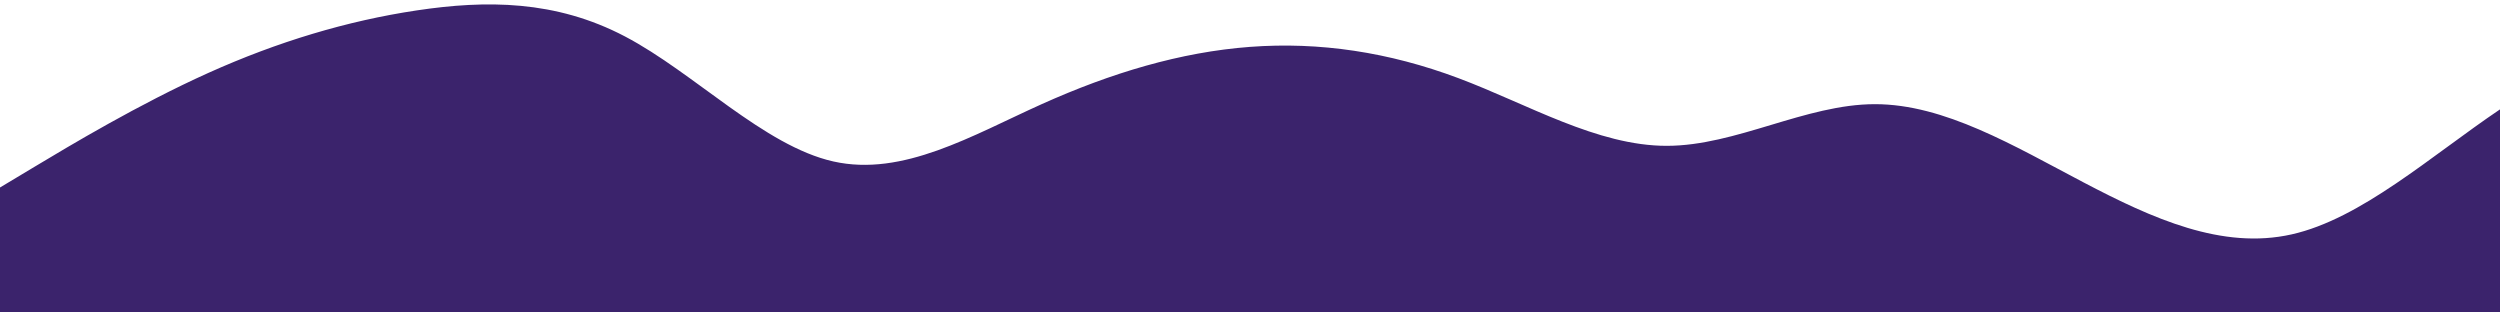 <?xml version="1.0" standalone="no"?>
<svg xmlns:xlink="http://www.w3.org/1999/xlink" id="wave" style="transform:rotate(180deg); transition: 0.3s" viewBox="0 0 1440 180" version="1.1" xmlns="http://www.w3.org/2000/svg"><defs><linearGradient id="sw-gradient-0" x1="0" x2="0" y1="1" y2="0"><stop stop-color="rgba(59, 35, 108, 1)" offset="0%"/><stop stop-color="rgba(59, 35, 108, 1)" offset="100%"/></linearGradient></defs><path style="transform:translate(0, 0px); opacity:1" fill="url(#sw-gradient-0)" d="M0,108L20,96C40,84,80,60,120,42C160,24,200,12,240,6C280,0,320,0,360,21C400,42,440,84,480,93C520,102,560,78,600,60C640,42,680,30,720,27C760,24,800,30,840,45C880,60,920,84,960,84C1000,84,1040,60,1080,60C1120,60,1160,84,1200,105C1240,126,1280,144,1320,135C1360,126,1400,90,1440,63C1480,36,1520,18,1560,18C1600,18,1640,36,1680,60C1720,84,1760,114,1800,108C1840,102,1880,60,1920,39C1960,18,2000,18,2040,24C2080,30,2120,42,2160,66C2200,90,2240,126,2280,117C2320,108,2360,54,2400,33C2440,12,2480,24,2520,36C2560,48,2600,60,2640,81C2680,102,2720,132,2760,135C2800,138,2840,114,2860,102L2880,90L2880,180L2860,180C2840,180,2800,180,2760,180C2720,180,2680,180,2640,180C2600,180,2560,180,2520,180C2480,180,2440,180,2400,180C2360,180,2320,180,2280,180C2240,180,2200,180,2160,180C2120,180,2080,180,2040,180C2000,180,1960,180,1920,180C1880,180,1840,180,1800,180C1760,180,1720,180,1680,180C1640,180,1600,180,1560,180C1520,180,1480,180,1440,180C1400,180,1360,180,1320,180C1280,180,1240,180,1200,180C1160,180,1120,180,1080,180C1040,180,1000,180,960,180C920,180,880,180,840,180C800,180,760,180,720,180C680,180,640,180,600,180C560,180,520,180,480,180C440,180,400,180,360,180C320,180,280,180,240,180C200,180,160,180,120,180C80,180,40,180,20,180L0,180Z"/></svg>